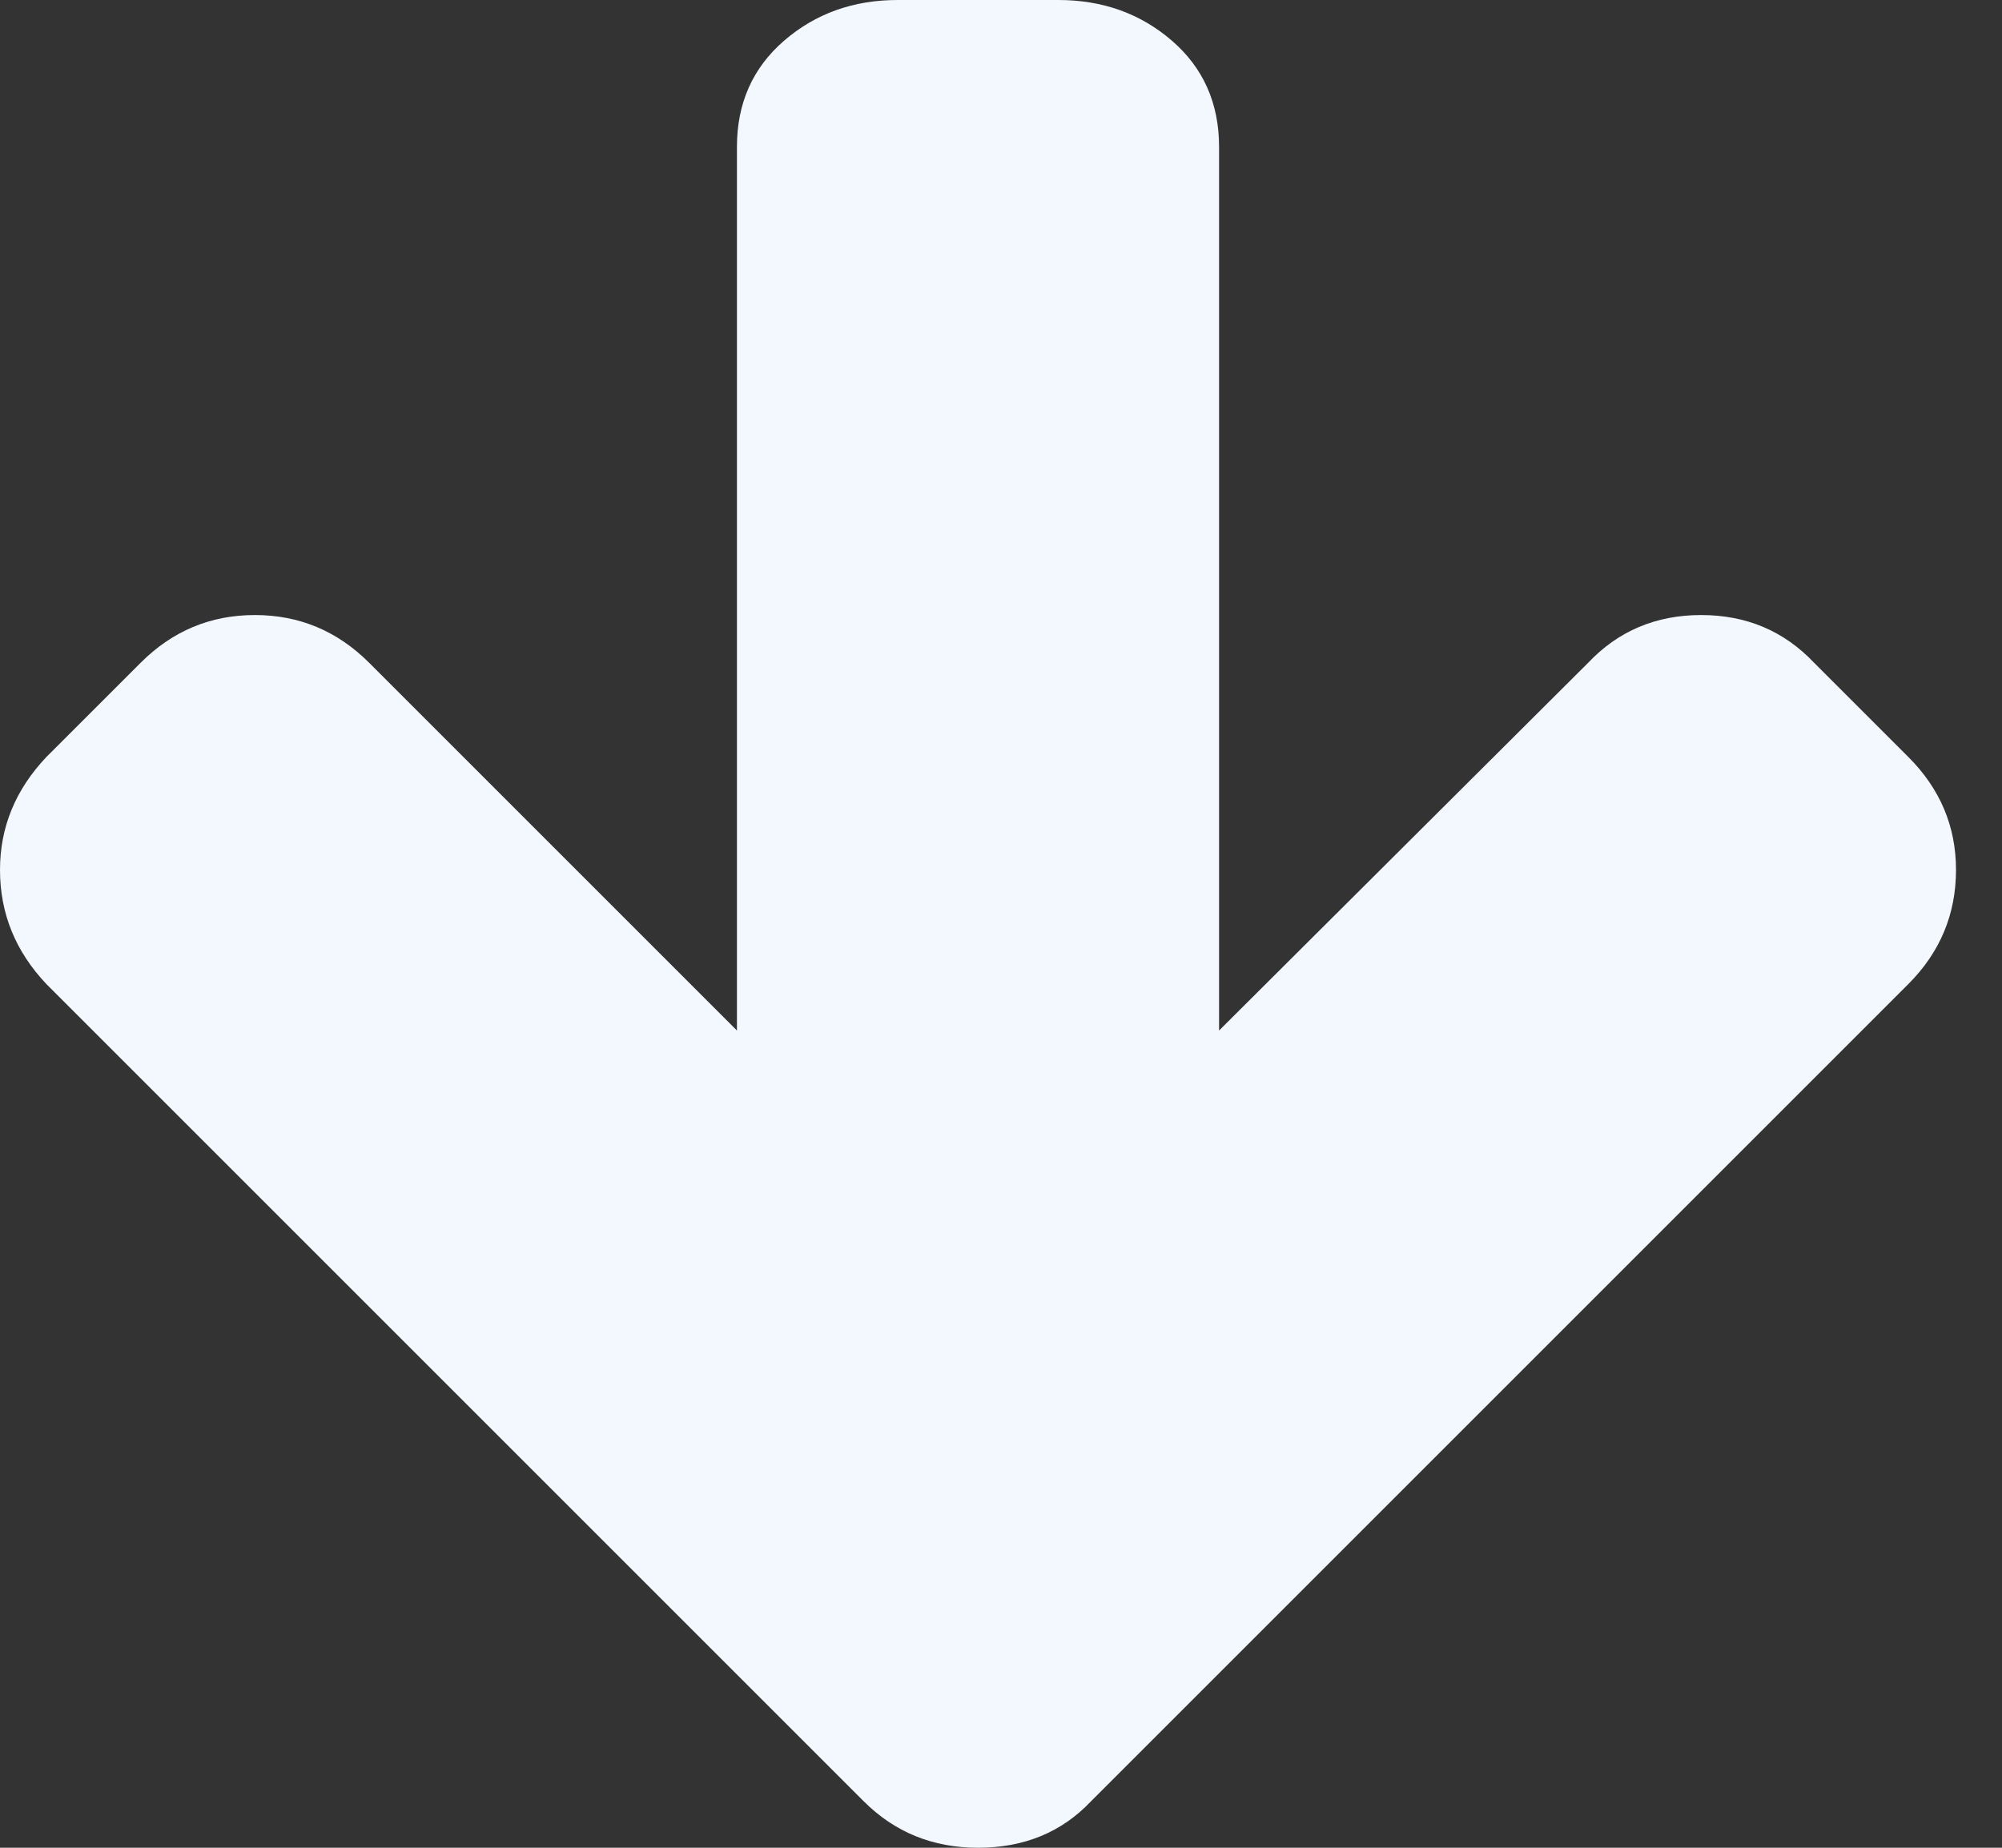 <?xml version="1.0" encoding="UTF-8" standalone="no"?>
<svg width="39px" height="36px" viewBox="0 0 39 36" version="1.1" xmlns="http://www.w3.org/2000/svg" xmlns:xlink="http://www.w3.org/1999/xlink">
    <rect x="0" y="0" width="39" height="36" fill="#333333" stroke="none"/>
    <!-- Generator: Sketch 3.8.3 (29802) - http://www.bohemiancoding.com/sketch -->
    <title>Shape Copy 2</title>
    <desc>Created with Sketch.</desc>
    <defs></defs>
    <g id="Page-1" stroke="none" stroke-width="1" fill="none" fill-rule="evenodd">
        <g id="Tablet-Portrait" transform="translate(-365, -919)" fill="#F3F8FE">
            <g id="How-It-Works" transform="translate(0, 624)">
                <path d="M402.052,313 C402.052,313.88 401.75,314.622 401.147,315.226 L385.226,331.147 C384.59,331.75 383.848,332.052 383,332.052 C382.168,332.052 381.435,331.75 380.799,331.147 L378.965,329.312 C378.345,328.693 378.035,327.951 378.035,327.087 C378.035,326.223 378.345,325.481 378.965,324.861 L386.13,317.696 L368.913,317.696 C368.065,317.696 367.376,317.39 366.846,316.779 C366.317,316.167 366.052,315.429 366.052,314.565 L366.052,311.435 C366.052,310.571 366.317,309.833 366.846,309.221 C367.376,308.61 368.065,308.304 368.913,308.304 L386.13,308.304 L378.965,301.114 C378.345,300.527 378.035,299.793 378.035,298.913 C378.035,298.033 378.345,297.299 378.965,296.712 L380.799,294.878 C381.418,294.258 382.152,293.948 383,293.948 C383.864,293.948 384.606,294.258 385.226,294.878 L401.147,310.799 C401.75,311.37 402.052,312.103 402.052,313 L402.052,313 Z" id="Shape-Copy-2" transform="translate(384.052, 313) rotate(90) translate(-384.052, -313) "></path>
            </g>
        </g>
    </g>
</svg>